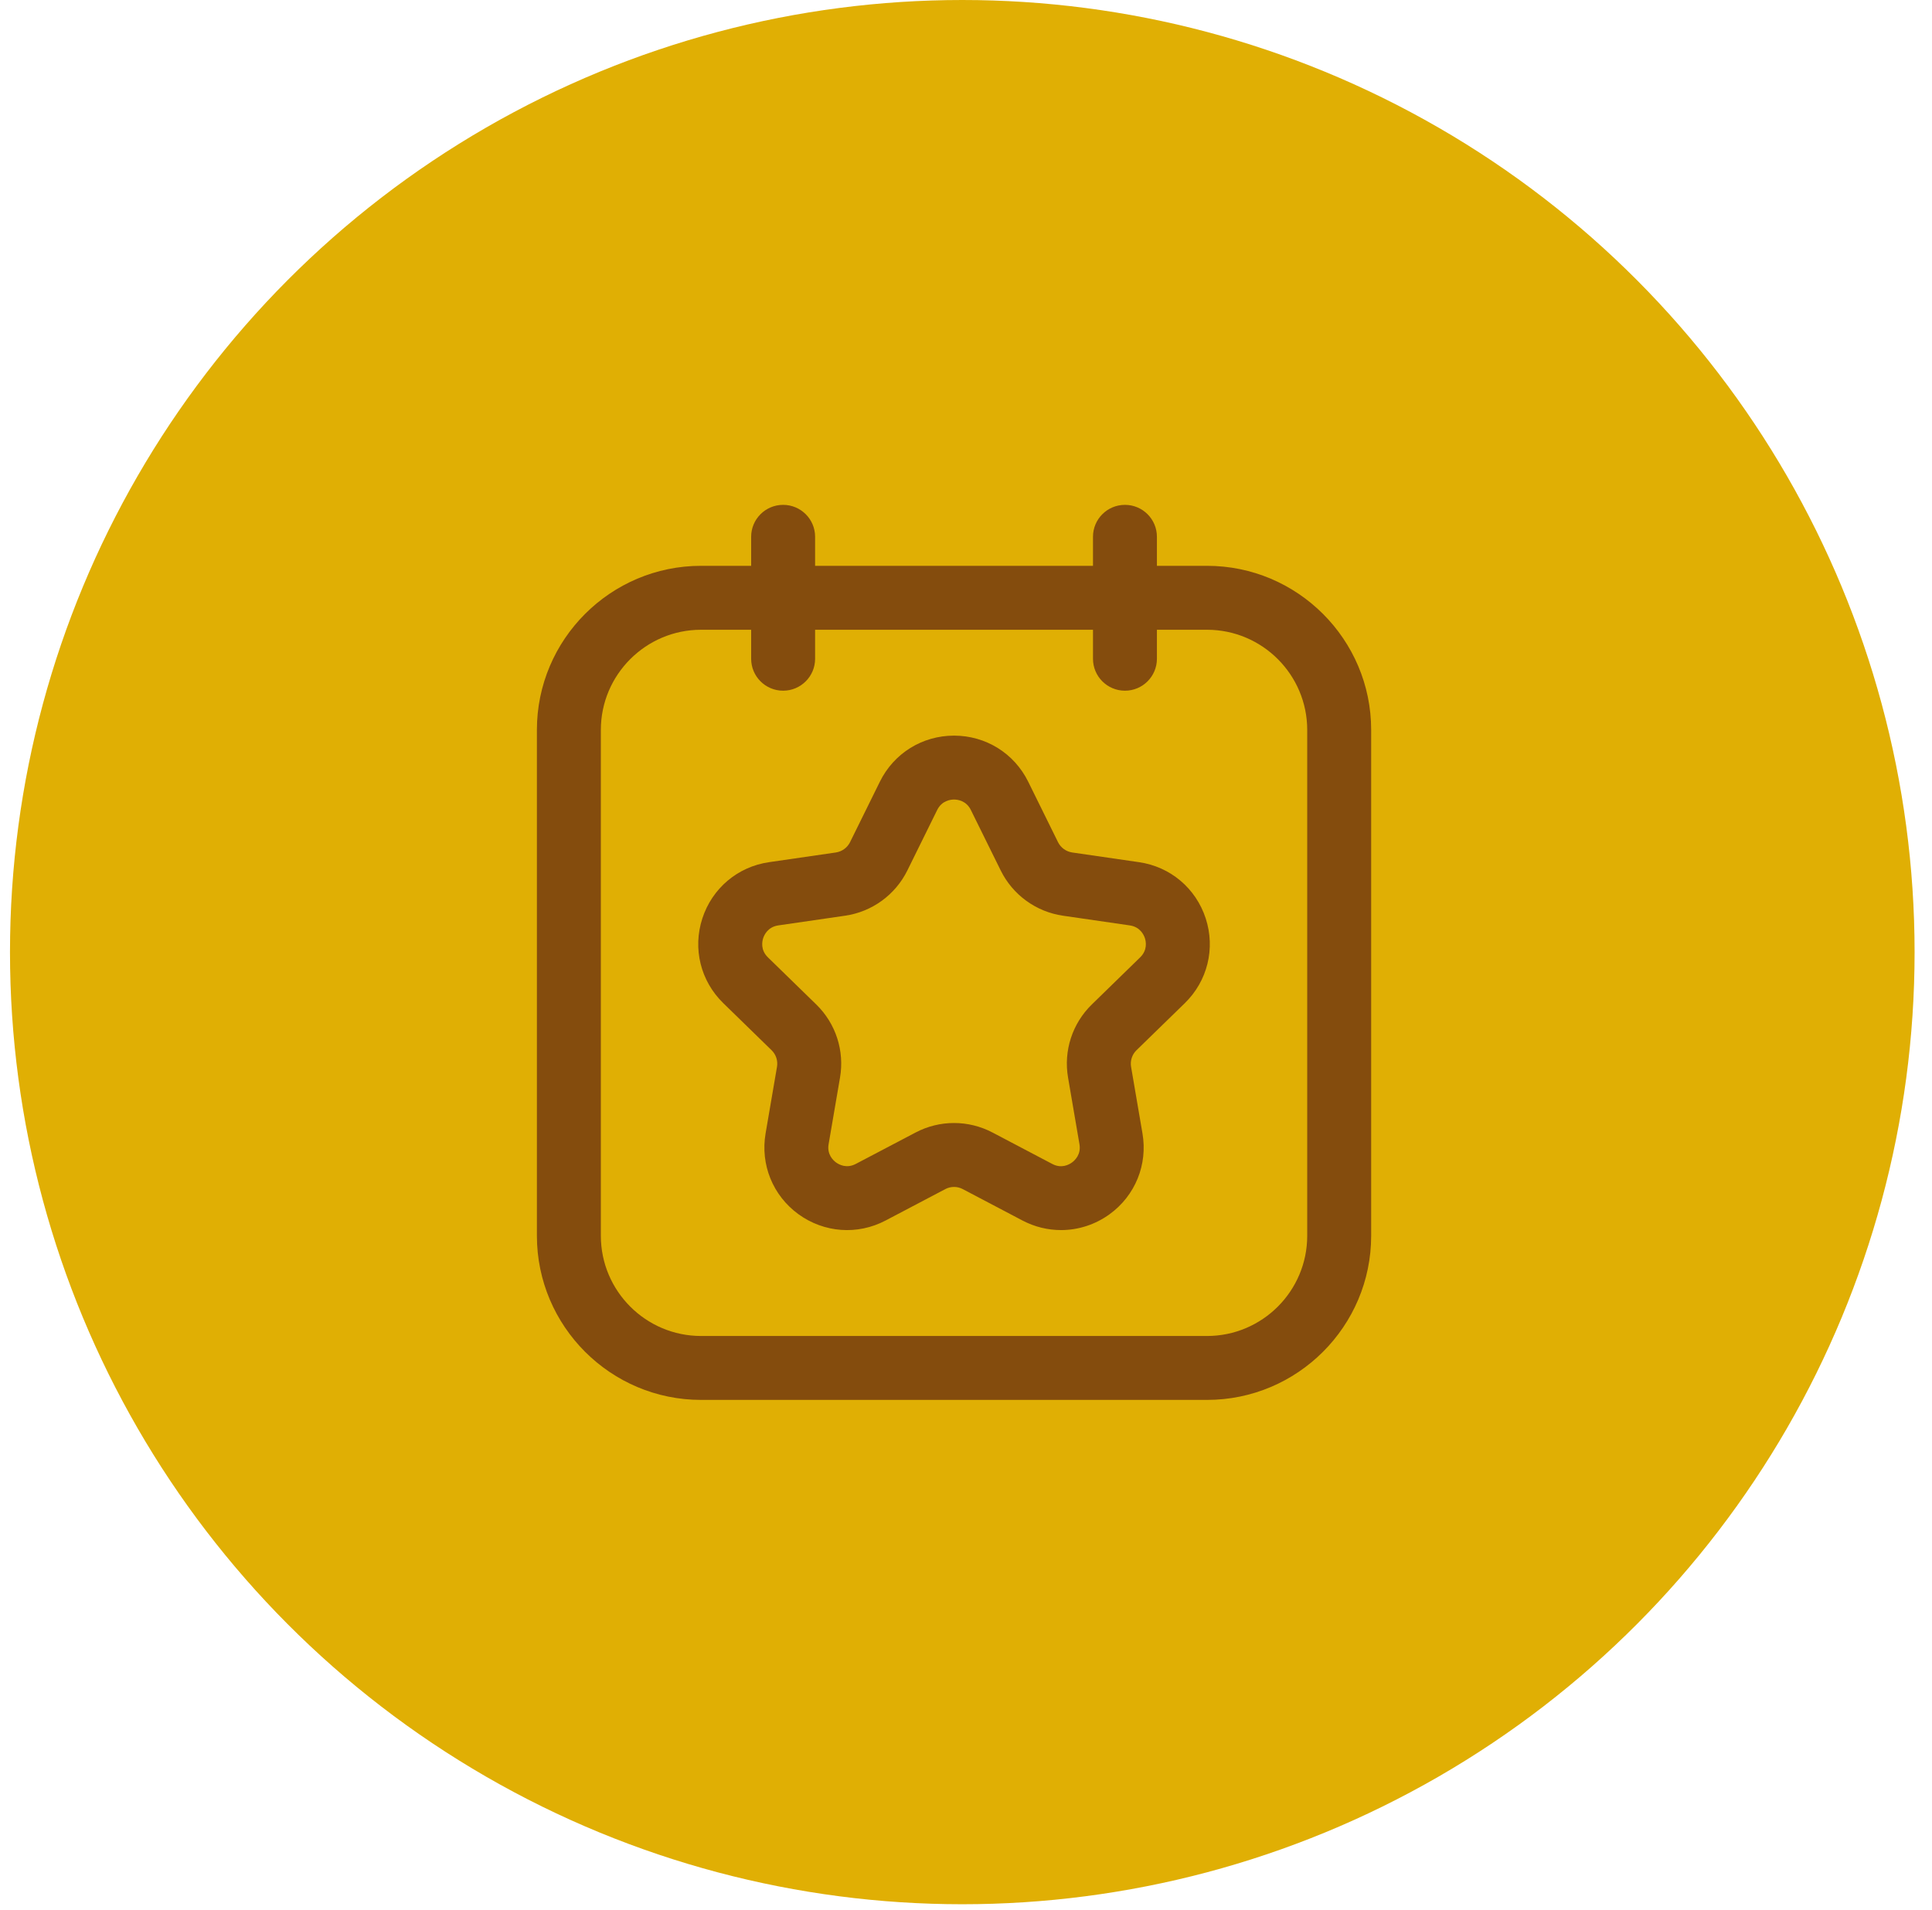 <svg width="88" height="87" viewBox="0 0 88 87" fill="none" xmlns="http://www.w3.org/2000/svg">
<circle cx="43.831" cy="43.376" r="43.376" fill="#E0AF04"/>
<path d="M35.67 23C34.865 23 34.214 23.651 34.214 24.456V25.777H31.933C27.81 25.777 24.455 29.131 24.455 33.254V56.298C24.455 60.421 27.81 63.776 31.933 63.776H54.977C59.1 63.776 62.455 60.421 62.455 56.298V33.254C62.455 29.131 59.1 25.777 54.977 25.777H52.696V24.456C52.696 23.651 52.045 23 51.24 23C50.435 23 49.784 23.651 49.784 24.456V25.777H37.127V24.456C37.127 23.651 36.475 23 35.67 23ZM49.784 28.69V30.01C49.784 30.815 50.435 31.466 51.24 31.466C52.045 31.466 52.696 30.815 52.696 30.01V28.69H54.977C57.495 28.69 59.542 30.738 59.542 33.254V56.298C59.542 58.816 57.495 60.864 54.977 60.864H31.933C29.416 60.864 27.368 58.816 27.368 56.298V33.254C27.368 30.738 29.416 28.69 31.933 28.69H34.214V30.01C34.214 30.815 34.865 31.466 35.67 31.466C36.475 31.466 37.127 30.815 37.127 30.01V28.69H49.784Z" fill="#844C0D"/>
<path d="M31.991 41.841C31.544 43.214 31.91 44.693 32.944 45.7L35.147 47.848C35.347 48.043 35.438 48.326 35.391 48.603L34.872 51.632C34.628 53.056 35.201 54.467 36.368 55.316C37.536 56.162 39.056 56.278 40.338 55.603L43.058 54.172C43.306 54.041 43.604 54.041 43.852 54.172L46.574 55.604C47.13 55.896 47.73 56.039 48.329 56.039C49.108 56.039 49.88 55.795 50.542 55.316C51.709 54.467 52.282 53.056 52.038 51.634L51.519 48.602C51.472 48.326 51.563 48.043 51.765 47.846L53.966 45.702C55 44.693 55.365 43.214 54.919 41.841C54.472 40.467 53.308 39.484 51.878 39.278L48.835 38.836C48.558 38.794 48.317 38.619 48.192 38.368L46.833 35.612C46.194 34.316 44.9 33.513 43.455 33.513C42.01 33.513 40.716 34.316 40.077 35.612L38.718 38.368C38.593 38.619 38.352 38.794 38.075 38.836L35.032 39.278C33.602 39.484 32.438 40.467 31.991 41.841ZM41.329 39.656L42.688 36.9C42.9 36.471 43.296 36.425 43.455 36.425C43.614 36.425 44.01 36.471 44.221 36.9L45.581 39.656C46.13 40.768 47.19 41.539 48.417 41.717L51.46 42.159C51.934 42.229 52.099 42.589 52.149 42.741C52.198 42.892 52.275 43.281 51.932 43.615L49.732 45.76C48.842 46.626 48.437 47.873 48.649 49.095L49.168 52.127C49.249 52.596 48.957 52.865 48.828 52.959C48.7 53.053 48.353 53.252 47.929 53.026L45.209 51.595C44.66 51.306 44.057 51.161 43.455 51.161C42.853 51.161 42.25 51.306 41.702 51.595L38.982 53.024C38.557 53.249 38.212 53.053 38.082 52.959C37.953 52.865 37.661 52.596 37.742 52.126L38.261 49.096C38.473 47.873 38.068 46.626 37.179 45.761L34.977 43.614C34.635 43.281 34.712 42.892 34.761 42.741C34.811 42.589 34.976 42.229 35.45 42.159L38.493 41.717C39.72 41.539 40.78 40.768 41.329 39.656Z" fill="#844C0D"/>
</svg>
